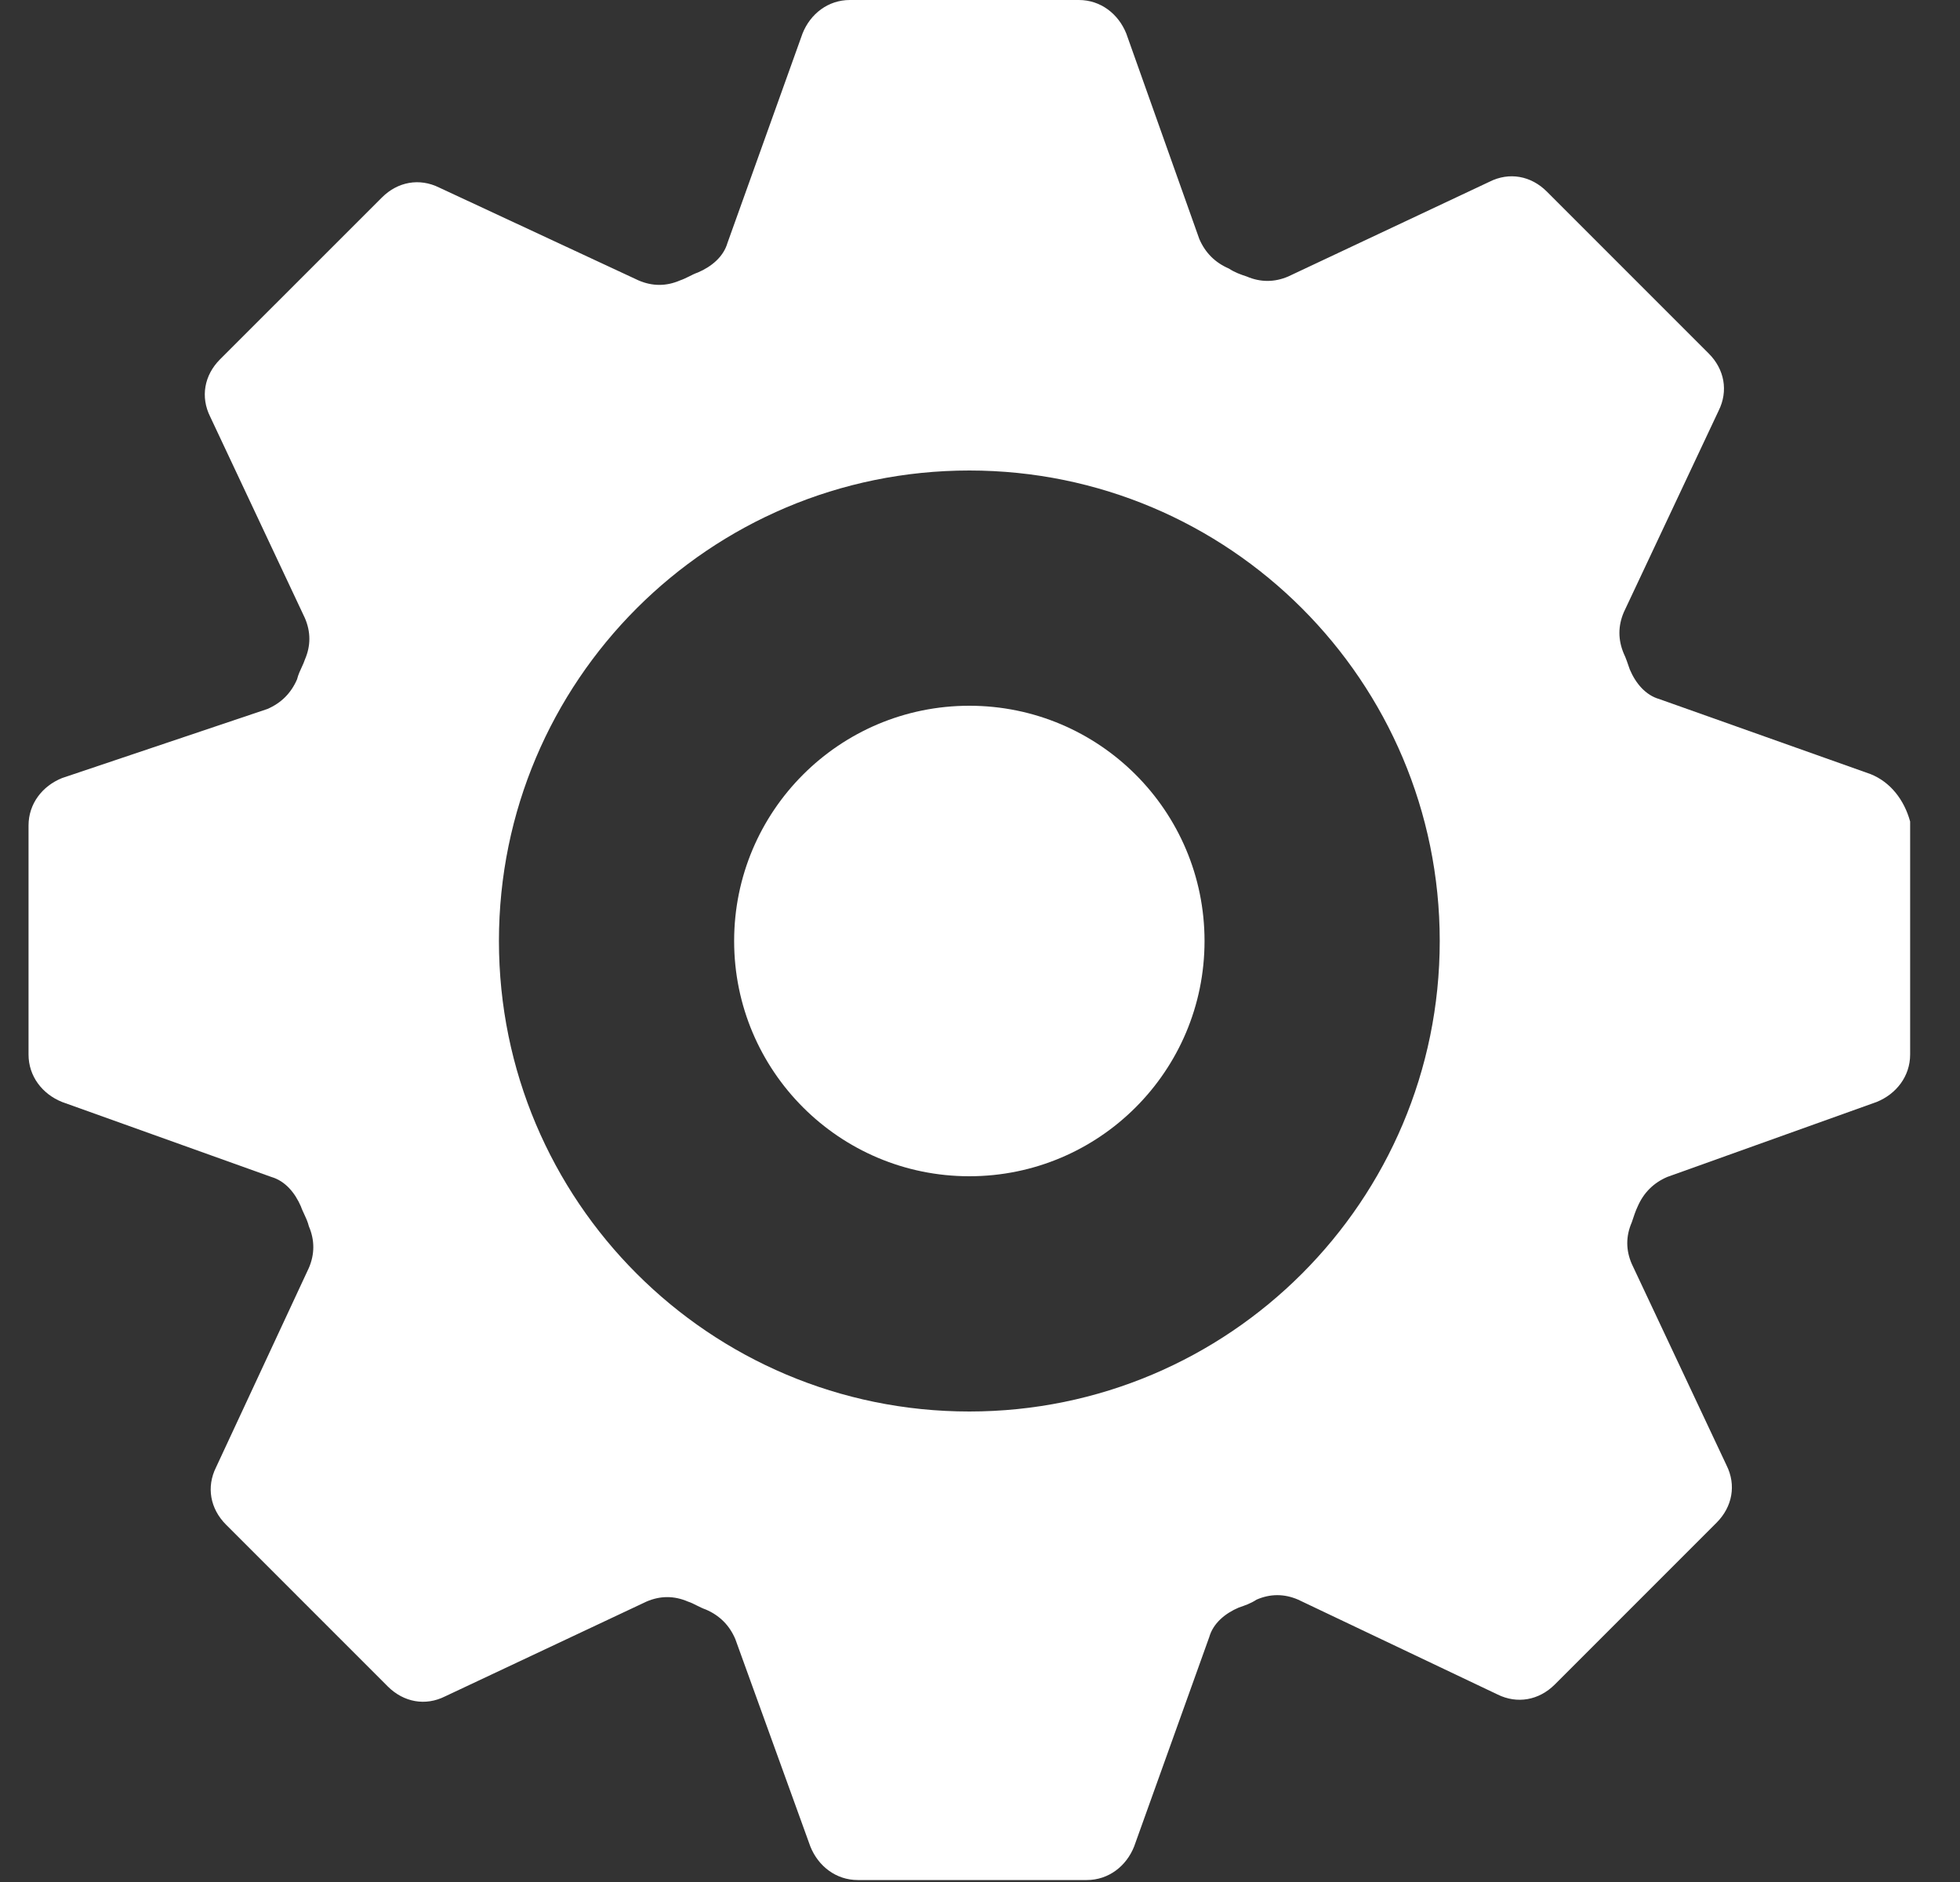 <svg width="25" height="24" viewBox="0 0 25 24" fill="none" xmlns="http://www.w3.org/2000/svg">
<rect x="0" y="0" width="25" height="24" fill="#333333" stroke="none"/>
<path fill-rule="evenodd" clip-rule="evenodd" d="M21.165 8.915L23.86 9.872C24.112 9.973 24.288 10.199 24.364 10.476V13.448C24.364 13.725 24.187 13.952 23.936 14.053L21.266 15.009C21.09 15.085 20.964 15.211 20.888 15.387C20.863 15.438 20.838 15.513 20.813 15.589C20.737 15.765 20.737 15.941 20.813 16.117L22.022 18.686C22.148 18.938 22.097 19.215 21.896 19.417L19.831 21.482C19.629 21.683 19.352 21.733 19.1 21.608L16.557 20.399C16.38 20.323 16.204 20.323 16.028 20.399C15.952 20.449 15.877 20.474 15.801 20.5C15.625 20.575 15.474 20.701 15.424 20.877L14.466 23.547C14.366 23.799 14.139 23.975 13.862 23.975H10.941C10.664 23.975 10.437 23.799 10.336 23.547L9.379 20.902C9.304 20.726 9.178 20.6 9.002 20.525C8.964 20.512 8.926 20.493 8.888 20.474C8.851 20.455 8.813 20.436 8.775 20.424C8.599 20.348 8.422 20.348 8.246 20.424L5.677 21.633C5.426 21.759 5.149 21.708 4.947 21.507L2.882 19.442C2.681 19.24 2.63 18.963 2.756 18.711L3.94 16.168C4.015 15.992 4.015 15.815 3.94 15.639C3.925 15.579 3.901 15.528 3.879 15.481C3.864 15.448 3.849 15.418 3.839 15.387C3.763 15.211 3.638 15.06 3.461 15.009L0.792 14.053C0.54 13.952 0.364 13.725 0.364 13.448V10.527C0.364 10.25 0.54 10.023 0.792 9.922L3.411 9.041C3.587 8.965 3.713 8.839 3.789 8.663C3.804 8.603 3.828 8.552 3.85 8.505C3.865 8.473 3.879 8.442 3.889 8.411C3.965 8.235 3.965 8.059 3.889 7.882L2.681 5.314C2.555 5.062 2.605 4.785 2.806 4.583L4.872 2.518C5.073 2.317 5.35 2.267 5.602 2.392L8.145 3.576C8.322 3.652 8.498 3.652 8.674 3.576C8.712 3.563 8.75 3.545 8.788 3.526C8.825 3.507 8.863 3.488 8.901 3.475C9.077 3.4 9.228 3.274 9.279 3.098L10.236 0.428C10.336 0.176 10.563 0 10.84 0H13.761C14.038 0 14.265 0.176 14.366 0.428L15.297 3.047C15.373 3.224 15.499 3.349 15.675 3.425C15.751 3.475 15.826 3.501 15.902 3.526C16.078 3.601 16.255 3.601 16.431 3.526L19 2.317C19.251 2.191 19.528 2.241 19.73 2.443L21.795 4.508C21.996 4.709 22.047 4.986 21.921 5.238L20.712 7.807C20.637 7.983 20.637 8.159 20.712 8.336C20.737 8.386 20.762 8.462 20.788 8.537C20.863 8.714 20.989 8.865 21.165 8.915ZM12.364 18C15.677 18 18.364 15.314 18.364 12C18.364 8.686 15.677 6 12.364 6C9.05 6 6.364 8.686 6.364 12C6.364 15.314 9.05 18 12.364 18Z" fill="#fff"/>
<circle cx="12.364" cy="12" r="3" fill="#fff"/>
</svg>
